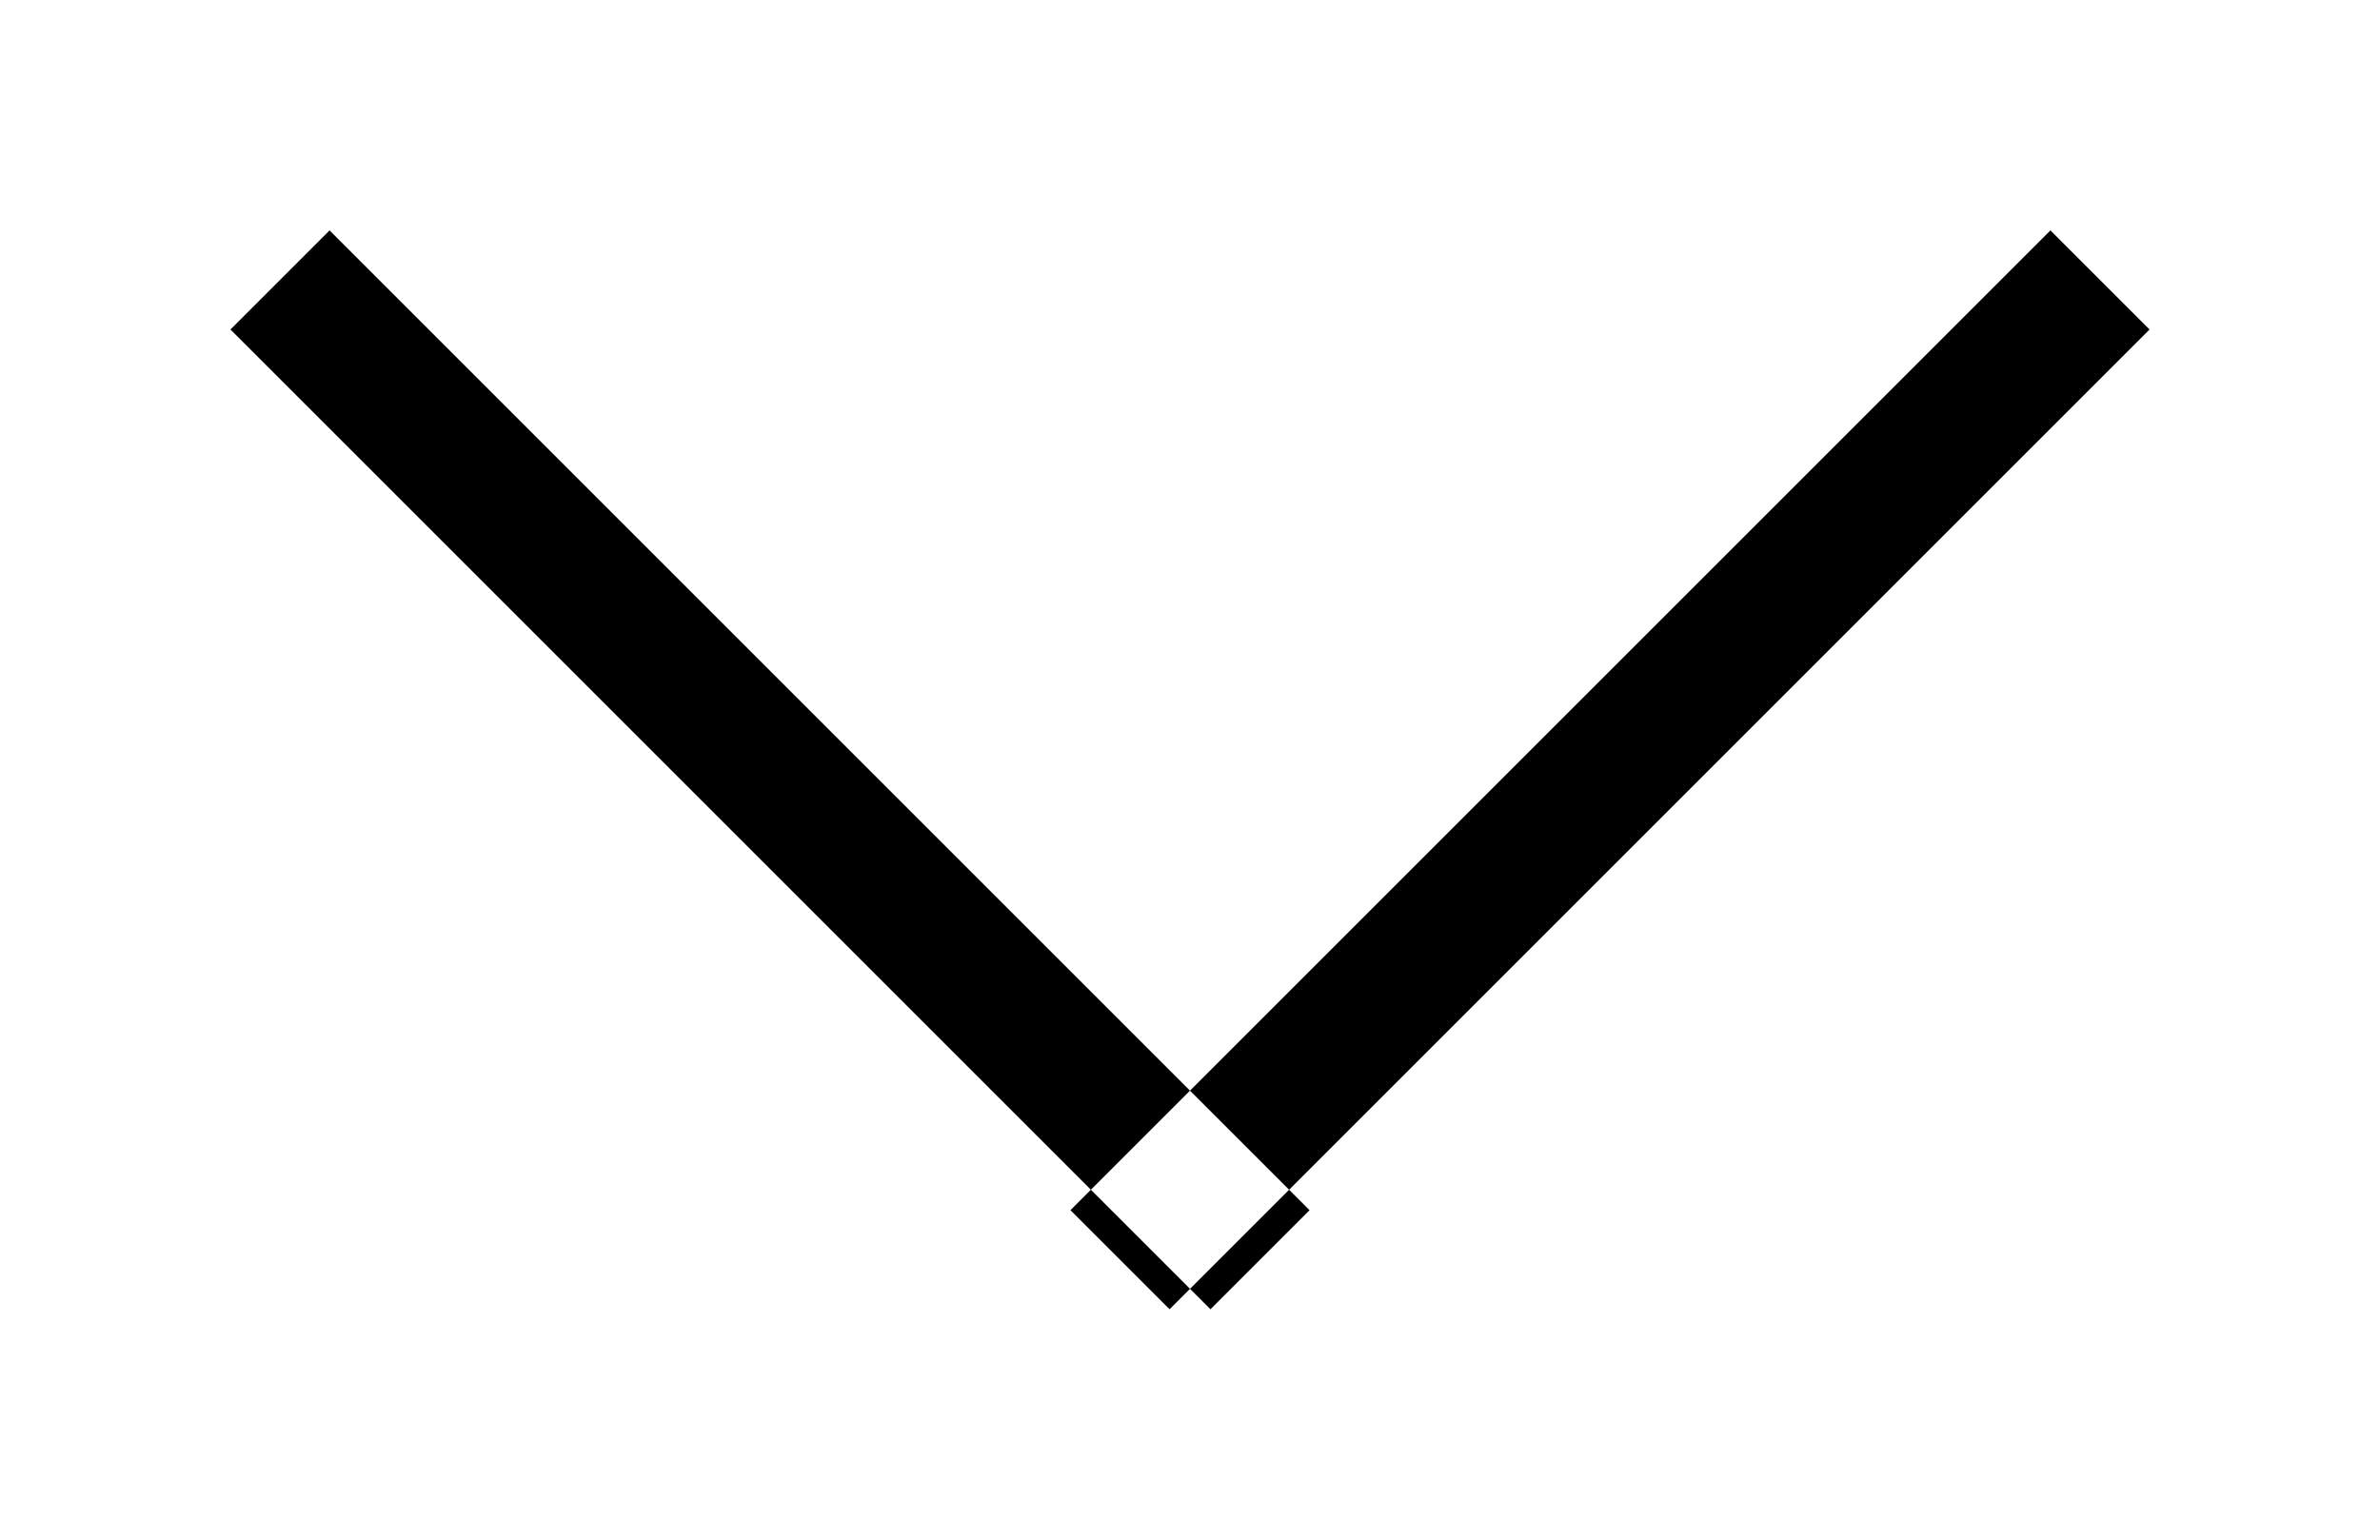 <svg xmlns="http://www.w3.org/2000/svg"
 xmlns:xlink="http://www.w3.org/1999/xlink"
 width="17px" height="11px"  viewBox="0 0 17 11">
<path fill-rule="evenodd"  fill="#000000"
 d="M1.646,2.354 C1.646,2.354 2.354,1.646 2.354,1.646 C2.354,1.646 9.354,8.646 9.354,8.646 C9.354,8.646 8.646,9.354 8.646,9.354 C8.646,9.354 1.646,2.354 1.646,2.354 ZM15.354,2.354 C15.354,2.354 14.646,1.646 14.646,1.646 C14.646,1.646 7.646,8.646 7.646,8.646 C7.646,8.646 8.354,9.354 8.354,9.354 C8.354,9.354 15.354,2.354 15.354,2.354 Z"/>
</svg>